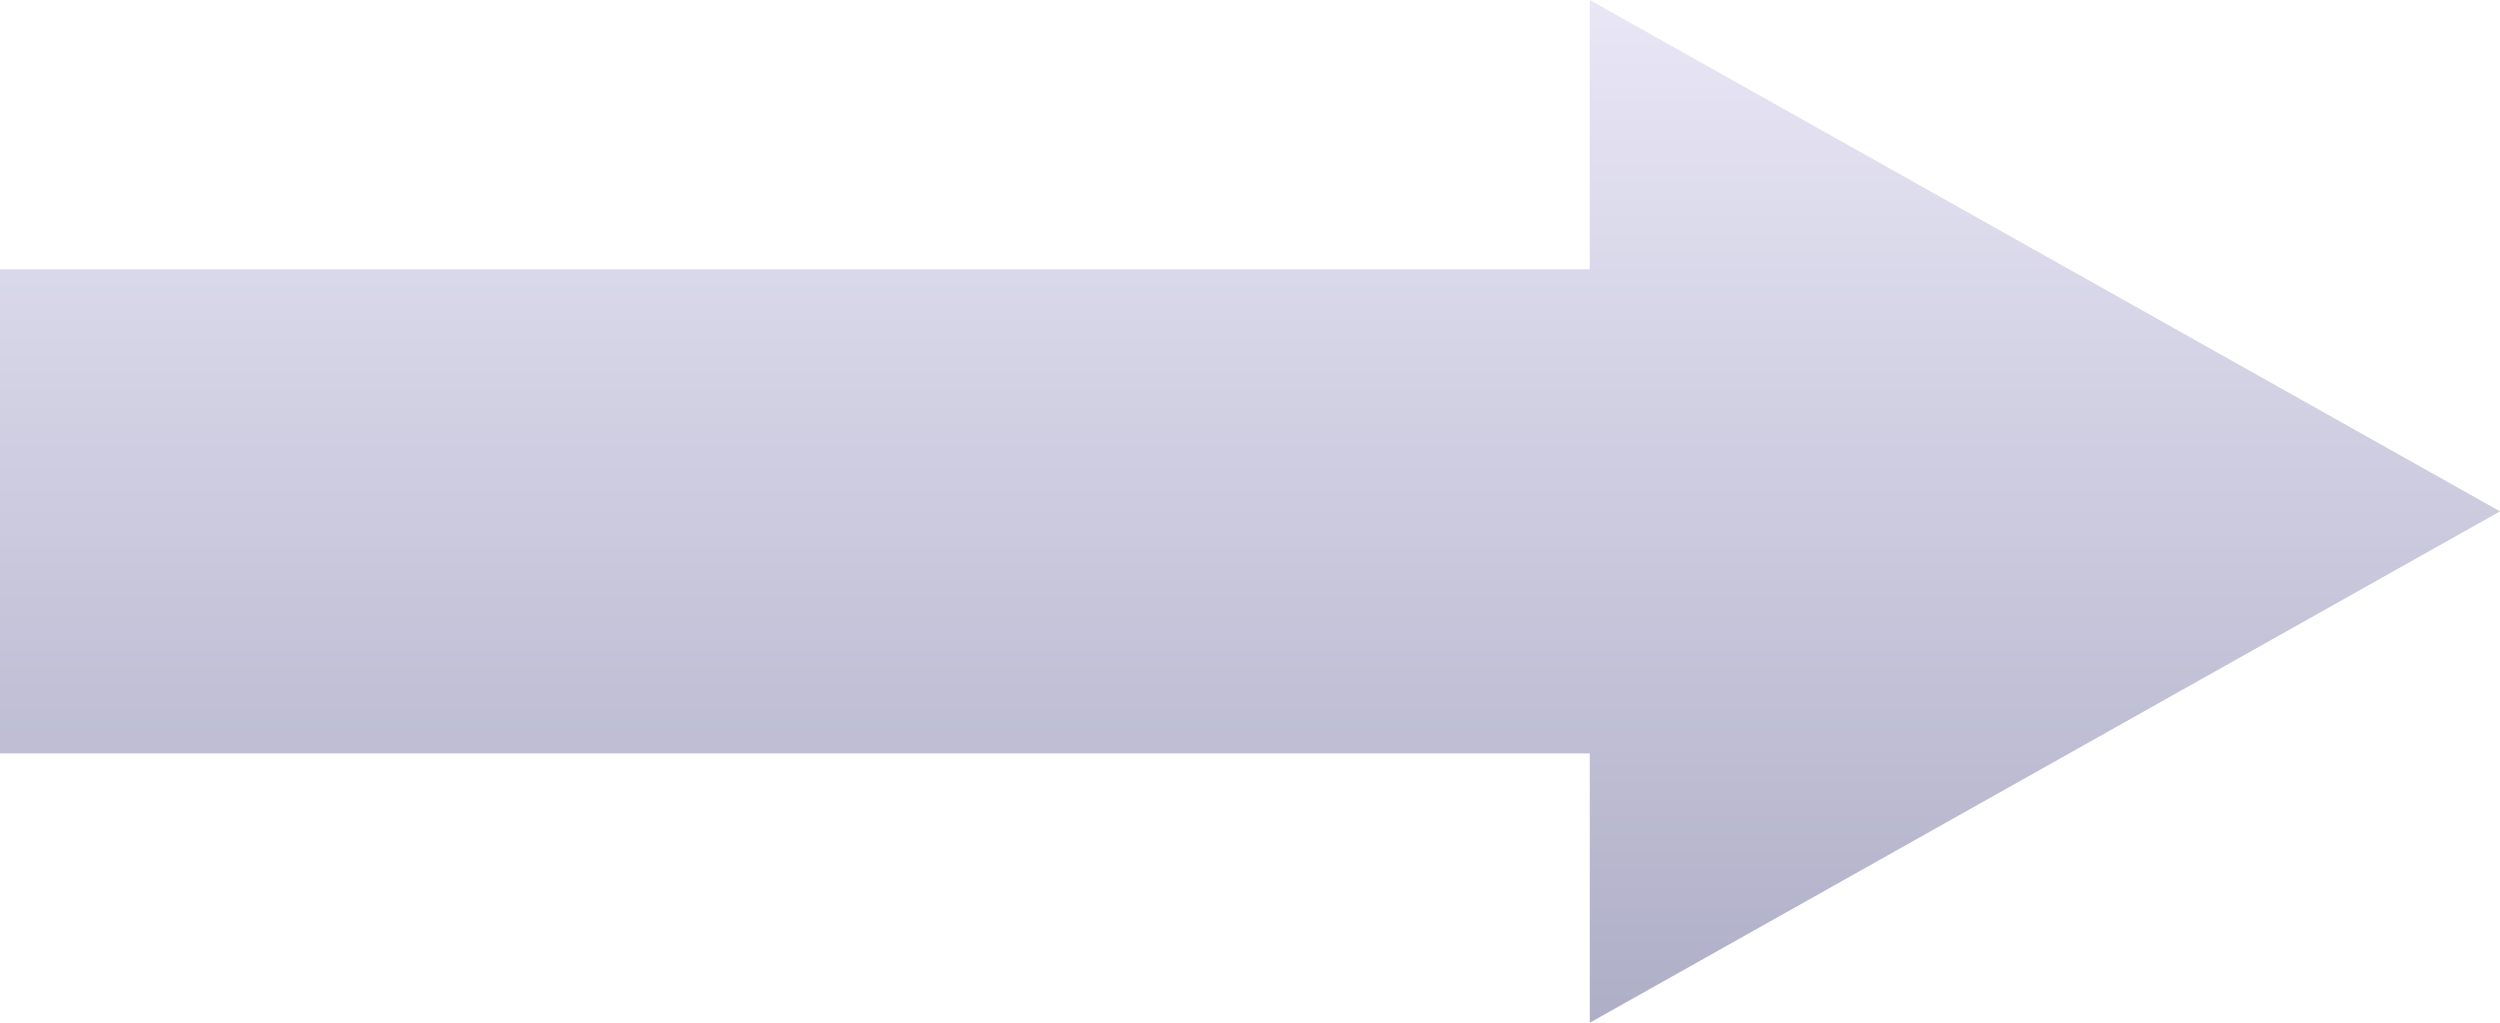 <?xml version="1.0" encoding="utf-8"?>
<!-- Generator: Adobe Illustrator 23.0.0, SVG Export Plug-In . SVG Version: 6.00 Build 0)  -->
<svg version="1.1" id="图层_1" xmlns="http://www.w3.org/2000/svg" xmlns:xlink="http://www.w3.org/1999/xlink" x="0px" y="0px"
	 width="44px" height="18px" viewBox="0 0 44 18" enable-background="new 0 0 44 18" xml:space="preserve">
<linearGradient id="SVGID_1_" gradientUnits="userSpaceOnUse" x1="22" y1="-1.508" x2="22" y2="16.492" gradientTransform="matrix(1 0 0 -1 0 16.492)">
	<stop  offset="0" style="stop-color:#AEAEC7"/>
	<stop  offset="1" style="stop-color:#E9E7F6"/>
</linearGradient>
<polygon fill="url(#SVGID_1_)" points="44,9 27.98,0 27.98,4.74 4.27,4.74 2.48,4.74 0,4.74 0,13.26 2.48,13.26 2.48,13.26 
	27.98,13.26 27.98,18 "/>
</svg>
